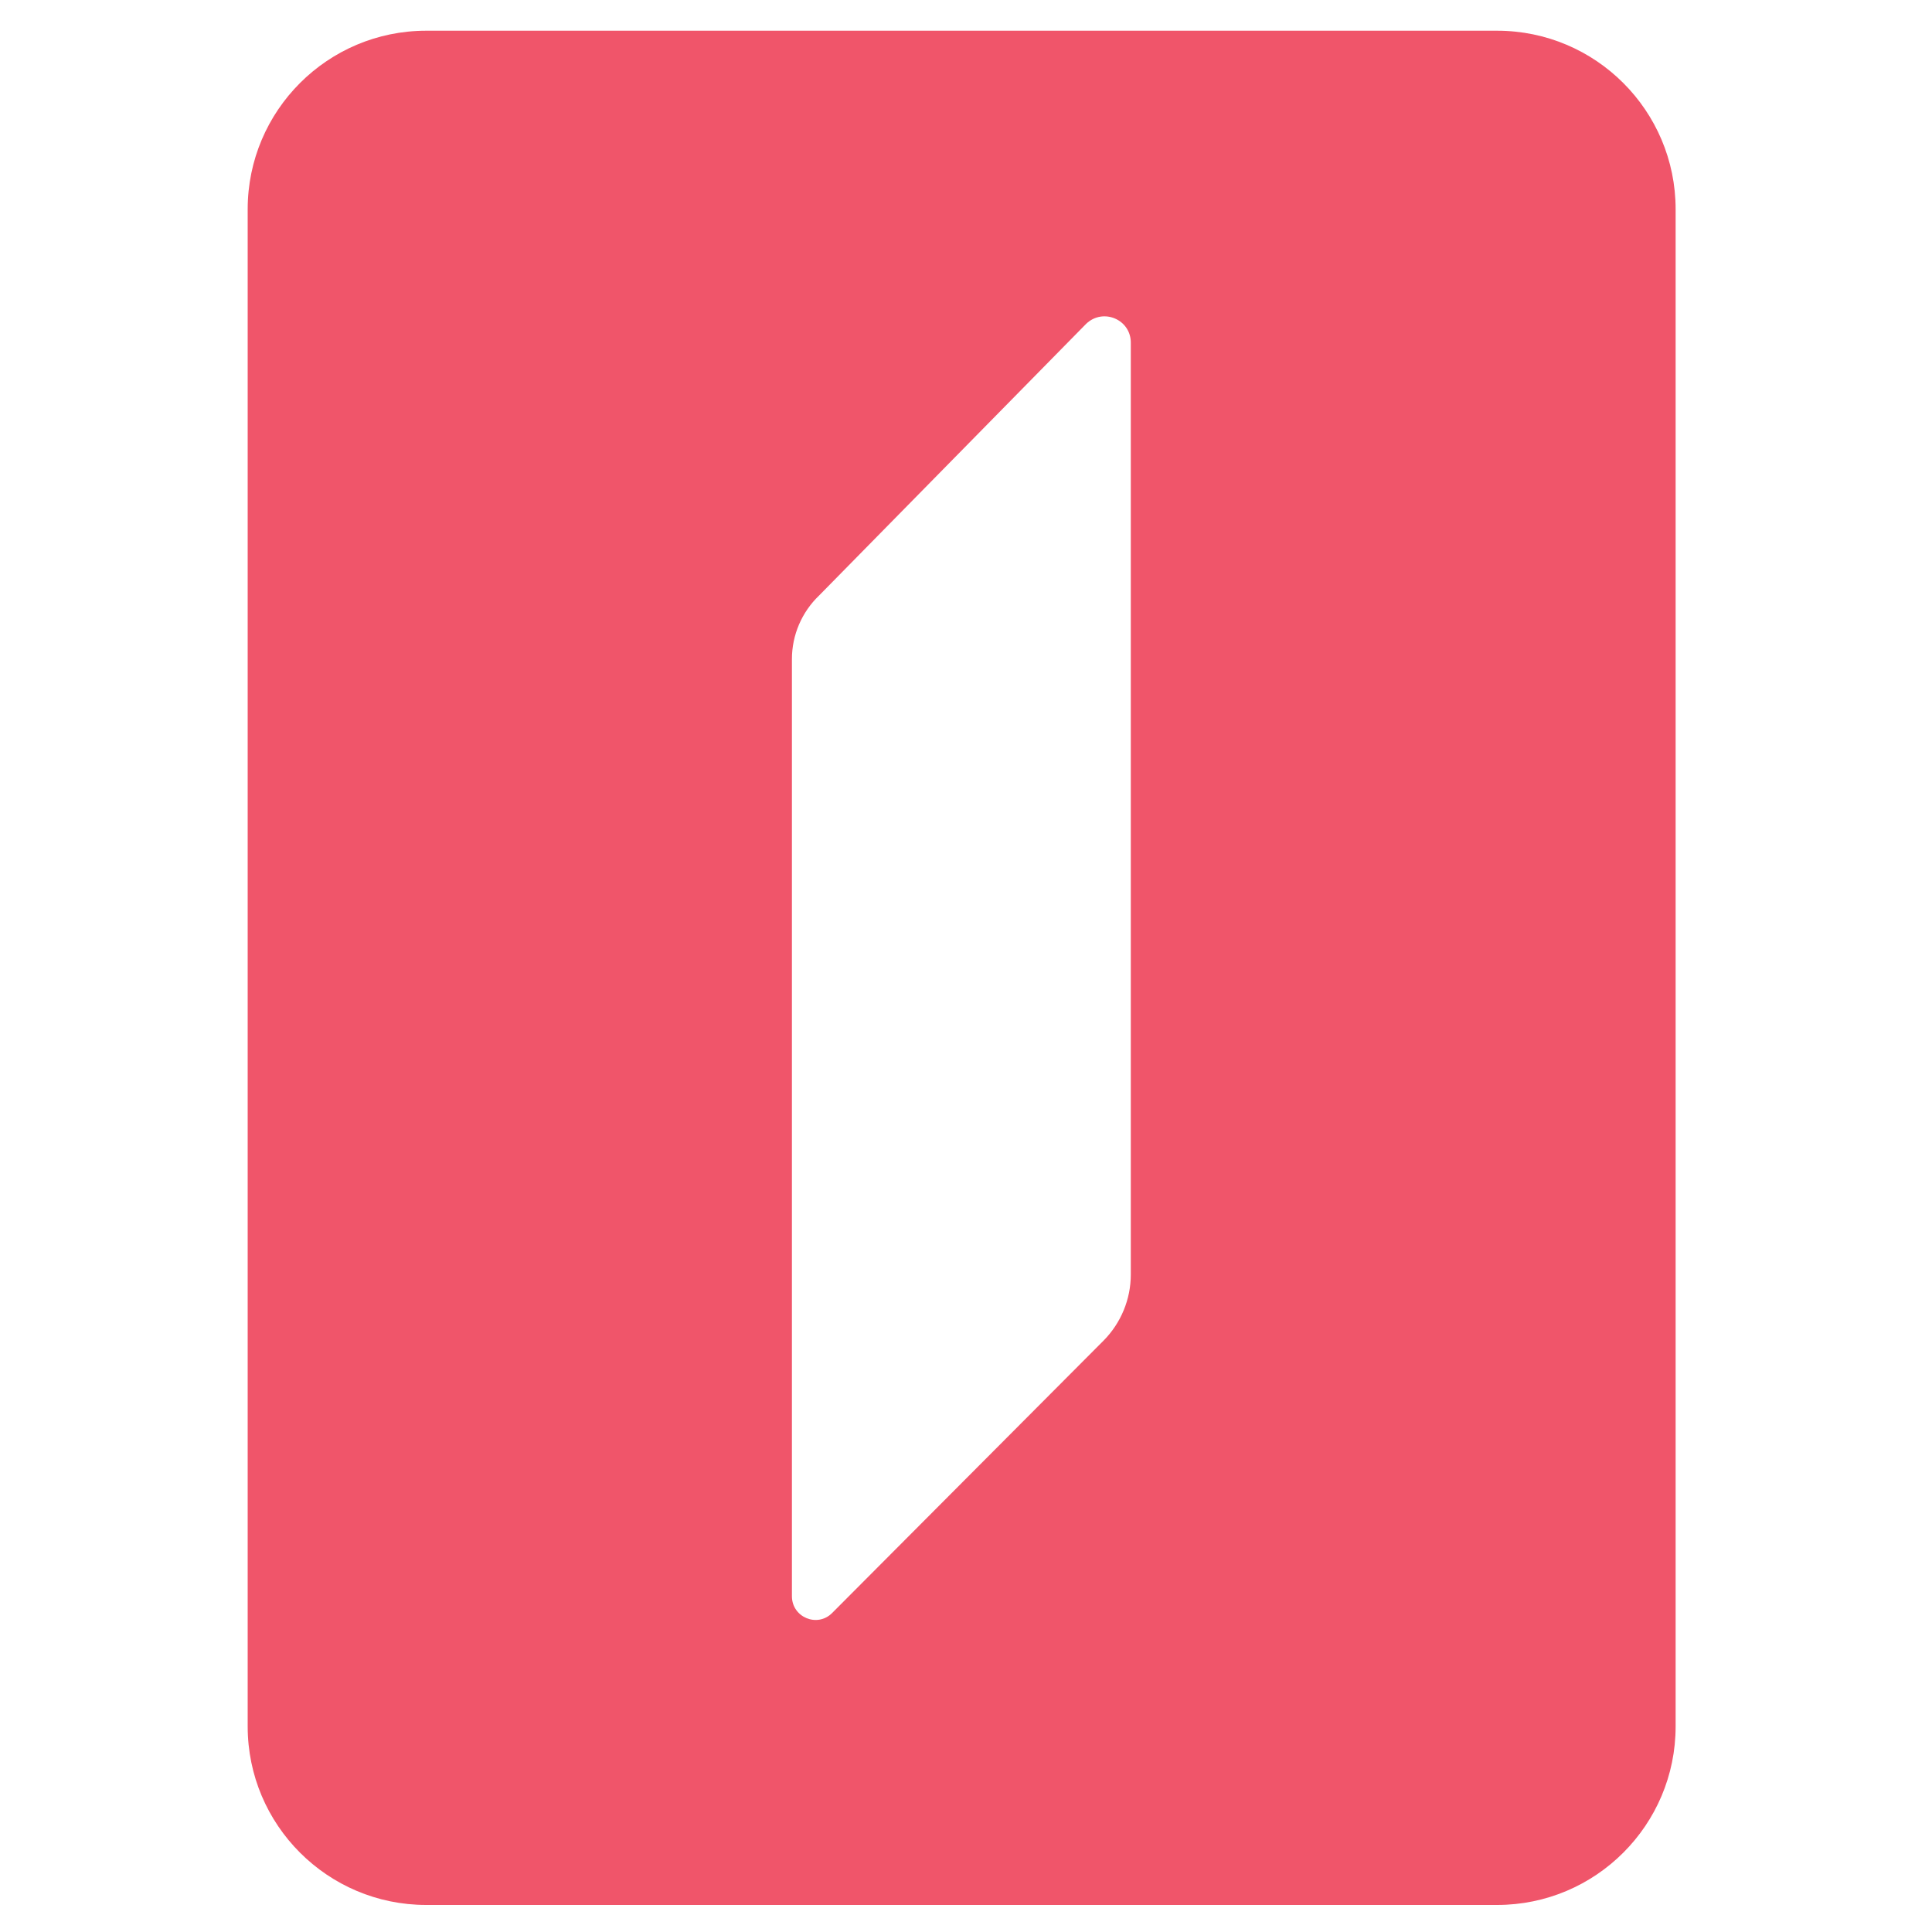 <?xml version="1.0" encoding="utf-8"?>
<svg version="1.1" id="Layer_1" xmlns="http://www.w3.org/2000/svg" xmlns:xlink="http://www.w3.org/1999/xlink" x="0px" y="0px"
	 viewBox="0 0 100 100" style="enable-background:new 0 0 100 100;" xml:space="preserve">
<style type="text/css">
	.st0{fill:#DBDAD9;filter:url(#Adobe_OpacityMaskFilter);}
	.st1{mask:url(#mask0_2106_114_2_);}
	.st2{fill:#F0556A;}
	.st3{fill:#FFFFFF;}
</style>
<defs>
	<filter id="Adobe_OpacityMaskFilter" filterUnits="userSpaceOnUse">
		<feColorMatrix  type="matrix" values="1 0 0 0 0  0 1 0 0 0  0 0 1 0 0  0 0 0 1 0"/>
	</filter>
</defs>
<mask maskUnits="userSpaceOnUse" id="mask0_2106_114_2_">
	<rect x="17.57" y="18.1" class="st0" width="64" height="64"/>
</mask>
<g class="st1">
</g>
<g>
	<path class="st2" d="M86.73,10.83v78.53c0,5.1-4.14,9.24-9.24,9.24H22.06c-5.1,0-9.24-4.14-9.24-9.24V10.83
		c0-5.1,4.14-9.24,9.24-9.24h55.43C82.59,1.59,86.73,5.73,86.73,10.83z"/>
	<path class="st3" d="M56.22,16.76L42.4,30.82c-0.9,0.86-1.41,2.05-1.41,3.29v48.51c0,1.09,1.31,1.64,2.08,0.87l14.05-14.1
		c0.9-0.91,1.41-2.14,1.41-3.42V17.76C58.55,16.54,57.1,15.92,56.22,16.76z"/>
</g>
</svg>
